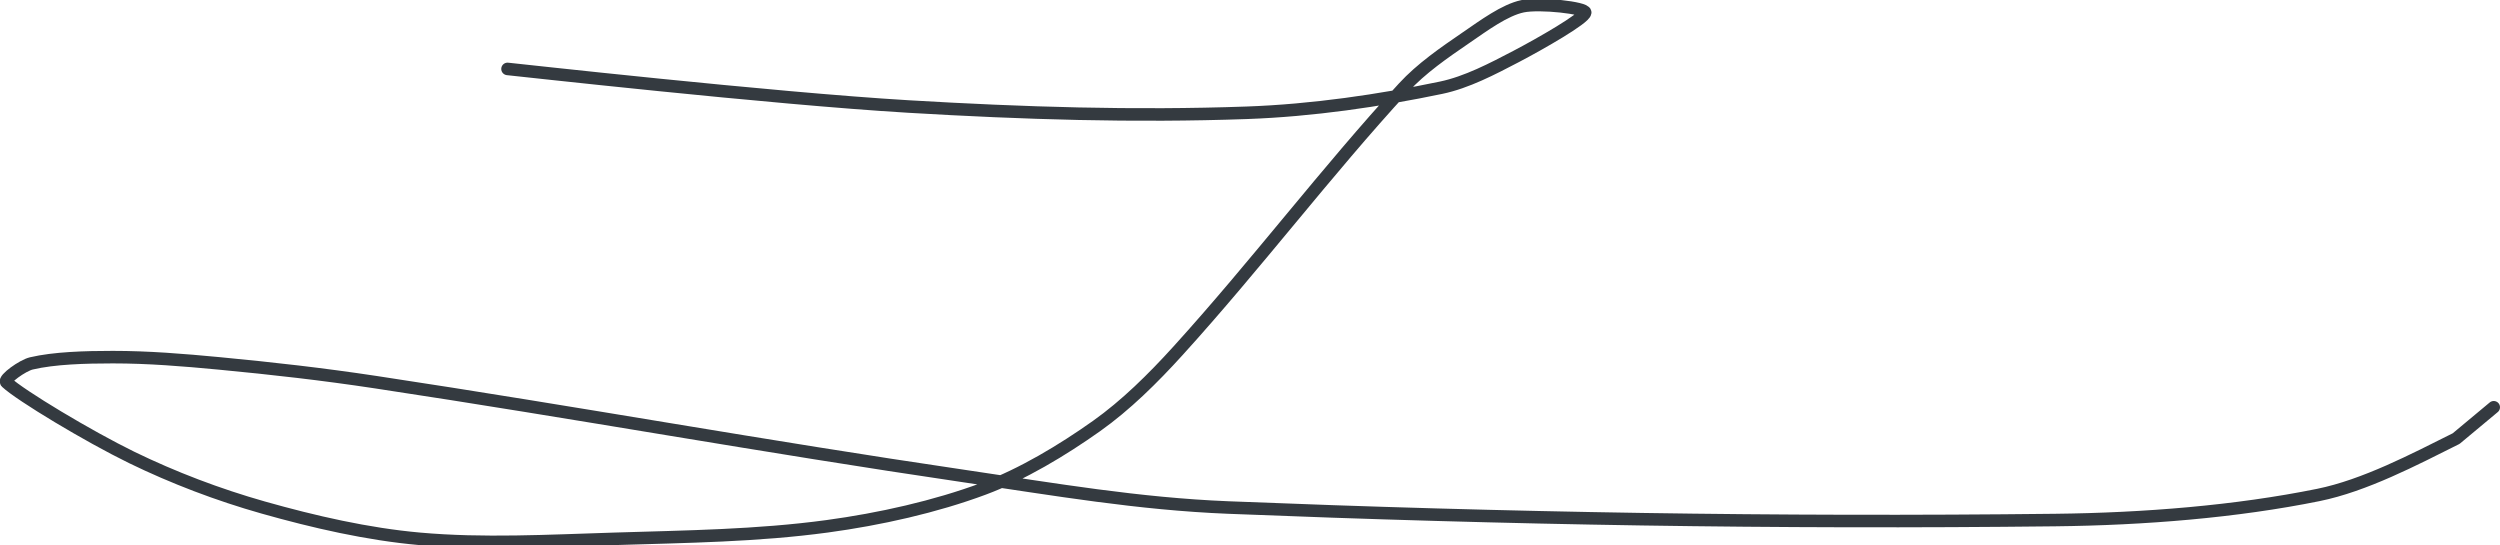 <?xml version="1.0" encoding="UTF-8" standalone="no"?><!DOCTYPE svg PUBLIC "-//W3C//DTD SVG 1.1//EN" "http://www.w3.org/Graphics/SVG/1.1/DTD/svg11.dtd"><svg xmlns="http://www.w3.org/2000/svg" version="1.1" width="399" height="87"><path stroke-linejoin="round" stroke-linecap="round" stroke-width="2" stroke="rgb(52, 58, 64)" fill="none" d="M 81 11 c 1.12 0.1 42.08 4.7 64 6 c 18.42 1.09 35.99 1.64 54 1 c 10.42 -0.37 21.2 -1.95 31 -4 c 4.08 -0.85 8.19 -3.01 12 -5 c 3.82 -2 10.88 -6.04 11 -7 c 0.09 -0.74 -7.22 -1.58 -10 -1 c -2.85 0.6 -6.18 3.07 -9 5 c -3.5 2.4 -7.15 4.9 -10 8 c -12.33 13.4 -23.47 28.19 -36 42 c -4.01 4.42 -8.33 8.69 -13 12 c -5.43 3.85 -11.83 7.7 -18 10 c -7.7 2.87 -16.58 4.86 -25 6 c -11.15 1.51 -22.31 1.64 -34 2 c -10.64 0.33 -20.87 0.9 -31 0 c -8.33 -0.74 -16.87 -2.7 -25 -5 c -7.17 -2.03 -14.33 -4.75 -21 -8 c -6.92 -3.38 -17.76 -9.9 -20 -12 c -0.48 -0.45 2.6 -2.67 4 -3 c 3.64 -0.86 8.63 -1 13 -1 c 5.7 0 11.18 0.45 17 1 c 8.6 0.82 16.39 1.7 25 3 c 32.53 4.92 61.46 10.21 94 15 c 14.46 2.13 27.69 4.42 42 5 c 44.65 1.8 87.42 2.51 132 2 c 14.25 -0.16 28.88 -1.34 42 -4 c 7.39 -1.5 15.28 -5.64 22 -9 l 6 -5"/></svg>